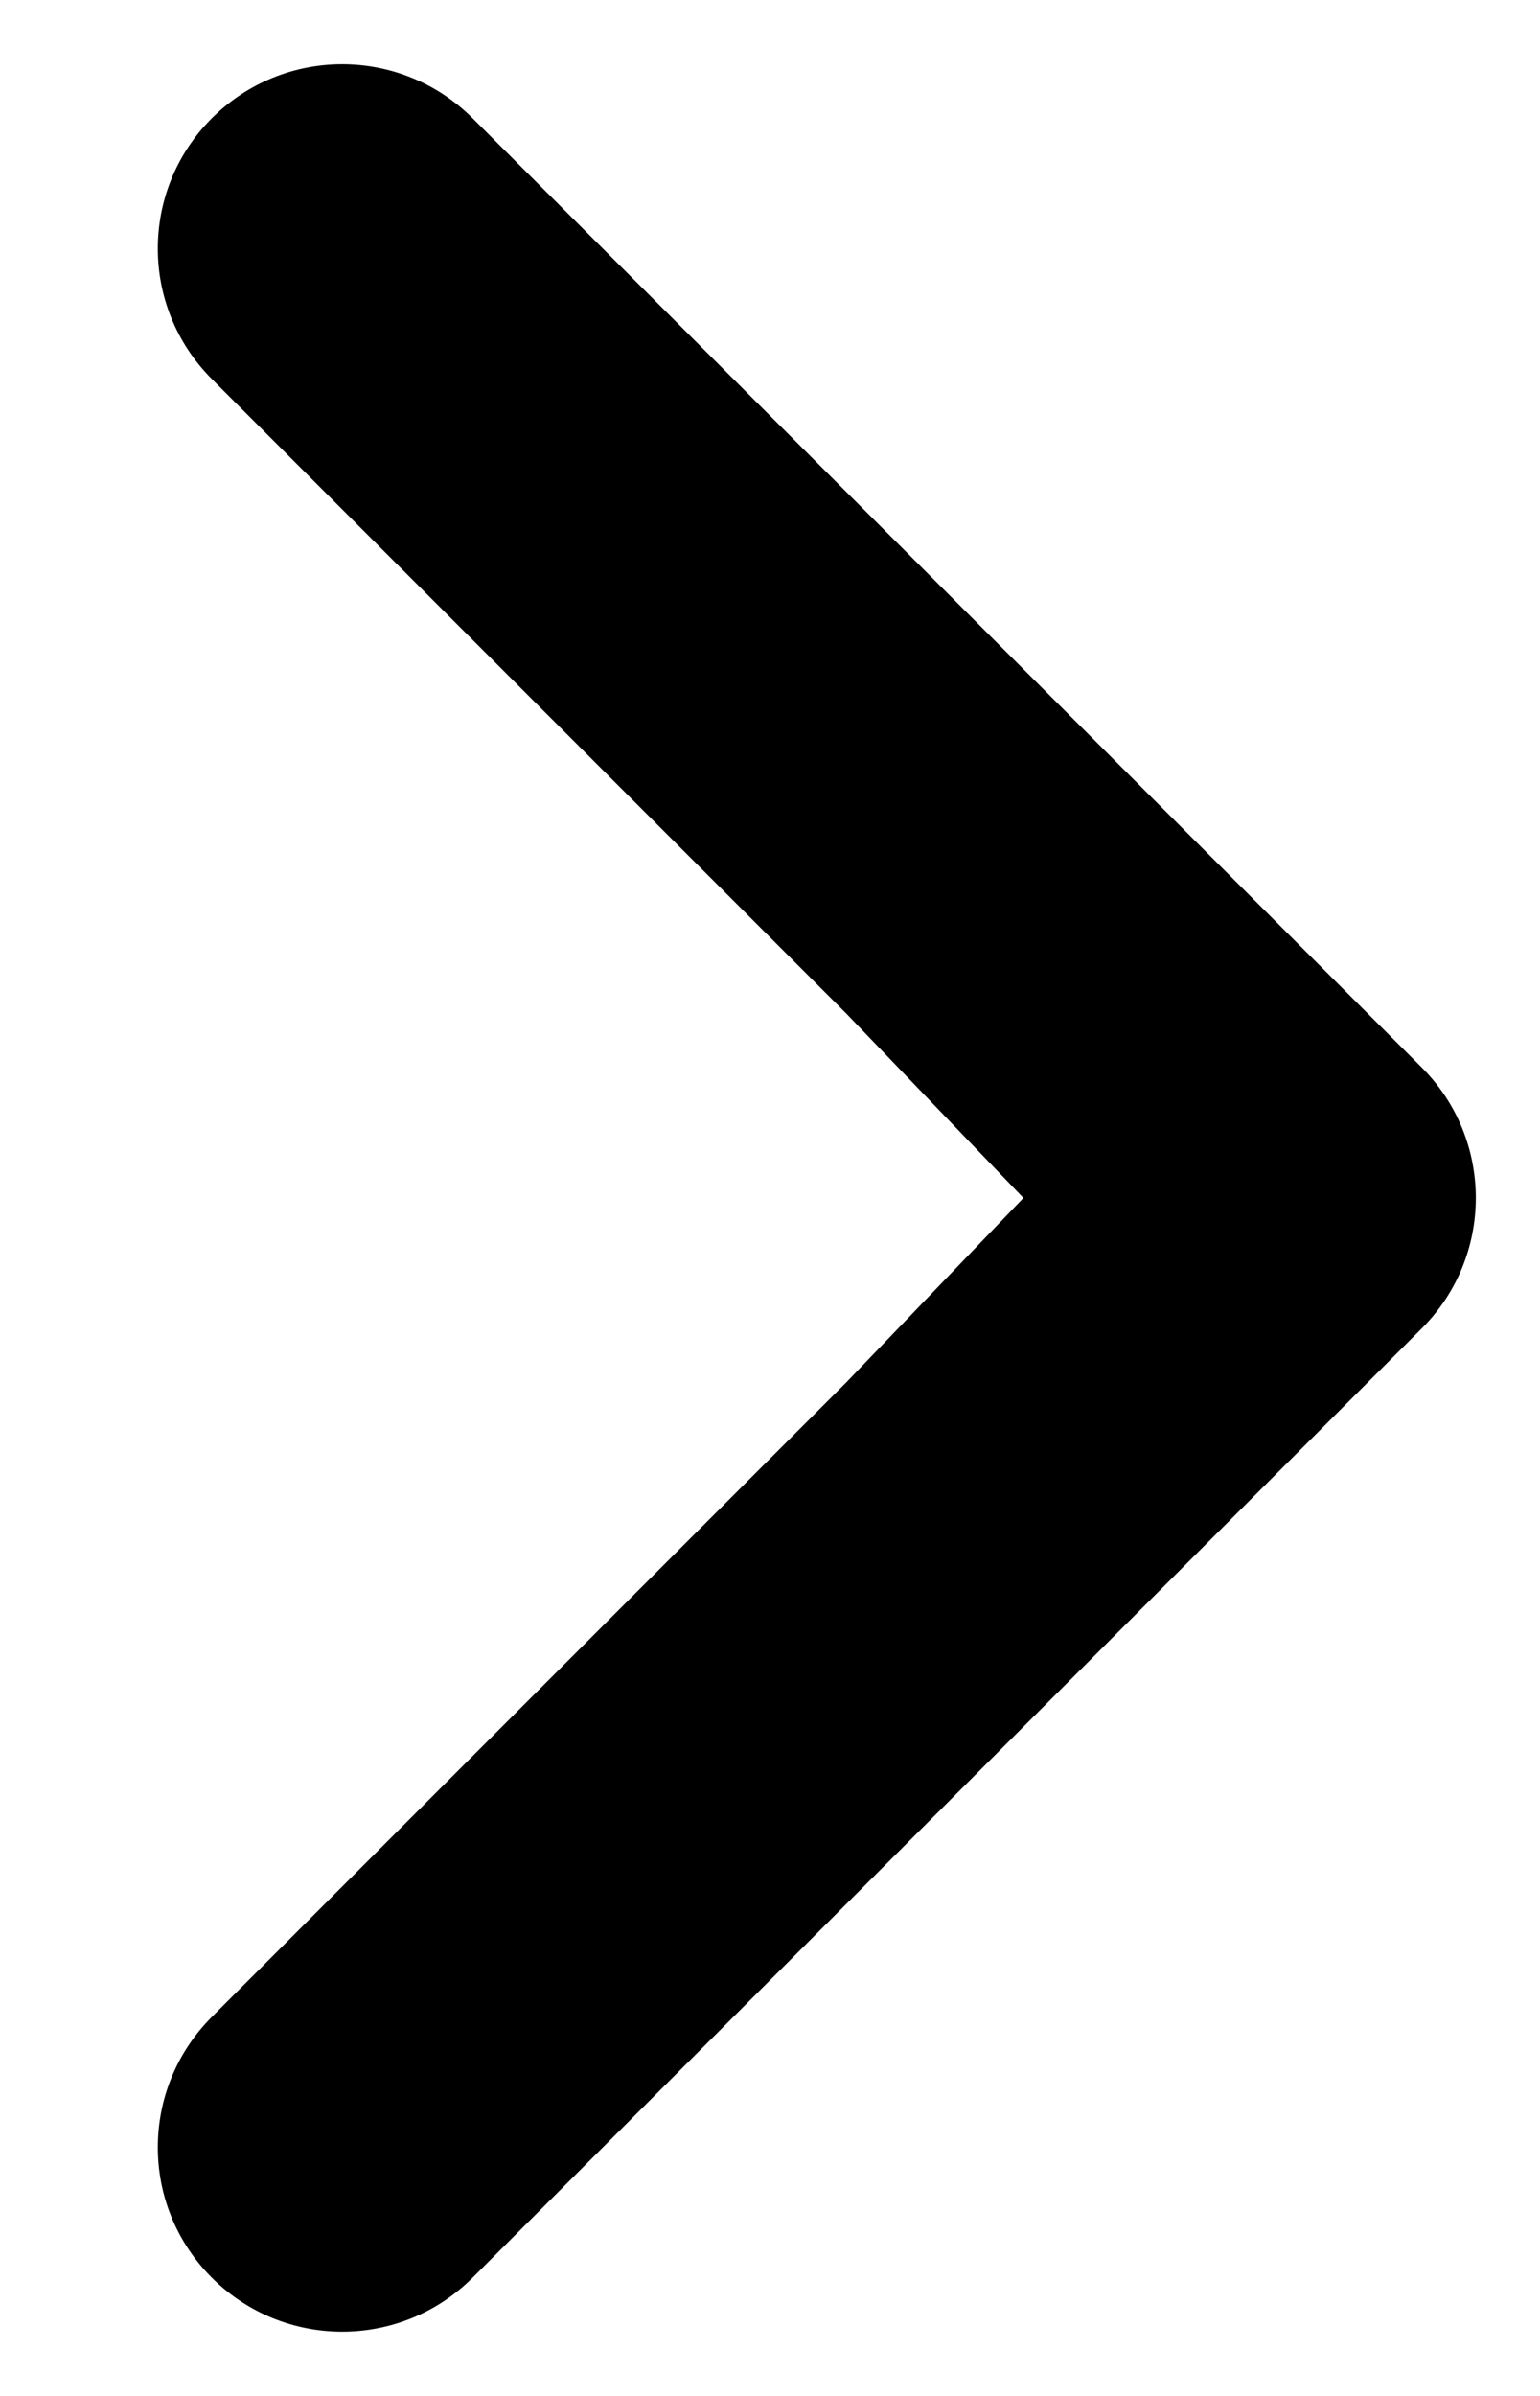 <?xml version="1.0" encoding="UTF-8"?>
<svg width="9px" height="14px" viewBox="0 0 9 14" version="1.1" xmlns="http://www.w3.org/2000/svg" xmlns:xlink="http://www.w3.org/1999/xlink">
    <!-- Generator: Sketch 60.1 (88133) - https://sketch.com -->
    <title>Icon/Chevron-KO Copy</title>
    <desc>Created with Sketch.</desc>
    <g id="Design-System" stroke="none" stroke-width="1" fill="none" fill-rule="evenodd">
        <g id="Interaction-States" transform="translate(-2731, -8383)" fill="#000000" fill-rule="nonzero">
            <g id="Icon/Chevron-Interaction" transform="translate(2725, 8382)">
                <path d="M10.845,6.678 L10.845,11.922 C10.845,12.518 11.327,13 11.922,13 C12.518,13 13,12.518 13,11.922 L13,4.078 C13,3.482 12.518,3 11.922,3 L4.078,3 C3.482,3 3,3.482 3,4.078 C3,4.673 3.482,5.155 4.078,5.155 L9.322,5.155 L10.815,5.185 L10.845,6.678 Z" id="Icon/Chevron-" transform="translate(8, 8) rotate(45) translate(-8, -8) "></path>
            </g>
        </g>
    </g>
</svg>